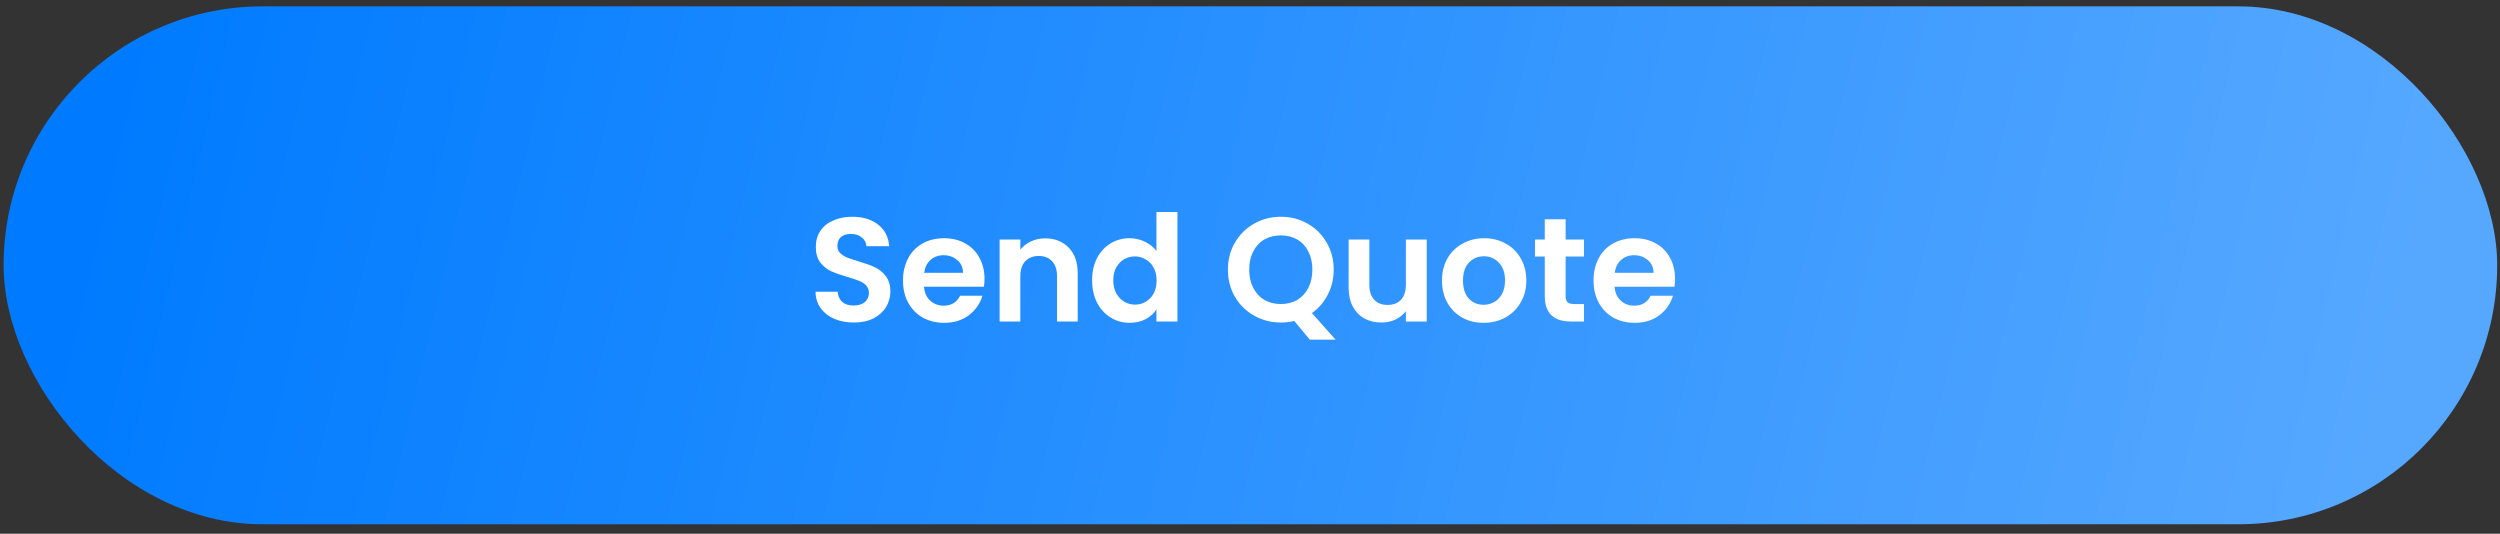 <svg width="178" height="38" viewBox="0 0 178 38" fill="none" xmlns="http://www.w3.org/2000/svg">
<rect x="0" y="0" width="178" height="38" fill="#333333" stroke="none"/>
<rect x="0.256" y="0.453" width="177.544" height="36.875" rx="18.438" fill="url(#paint0_linear_2_6148)"/>
<path d="M60.792 22.964C60.28 22.964 59.816 22.877 59.402 22.701C58.995 22.526 58.672 22.273 58.433 21.943C58.194 21.613 58.072 21.223 58.065 20.773H59.644C59.666 21.076 59.771 21.314 59.96 21.49C60.157 21.665 60.424 21.753 60.761 21.753C61.105 21.753 61.375 21.672 61.572 21.511C61.769 21.342 61.867 21.125 61.867 20.858C61.867 20.64 61.8 20.461 61.667 20.321C61.533 20.18 61.365 20.071 61.161 19.994C60.965 19.91 60.691 19.819 60.34 19.72C59.862 19.58 59.472 19.443 59.17 19.309C58.876 19.169 58.619 18.962 58.402 18.688C58.191 18.407 58.086 18.035 58.086 17.572C58.086 17.136 58.194 16.757 58.412 16.434C58.63 16.111 58.935 15.865 59.328 15.697C59.722 15.521 60.171 15.433 60.677 15.433C61.435 15.433 62.049 15.62 62.52 15.992C62.997 16.357 63.261 16.869 63.31 17.529H61.688C61.674 17.277 61.565 17.07 61.361 16.908C61.165 16.739 60.901 16.655 60.571 16.655C60.283 16.655 60.052 16.729 59.876 16.876C59.708 17.024 59.623 17.238 59.623 17.519C59.623 17.715 59.687 17.881 59.813 18.014C59.946 18.14 60.108 18.246 60.297 18.33C60.494 18.407 60.768 18.498 61.119 18.604C61.596 18.744 61.986 18.885 62.288 19.025C62.59 19.166 62.85 19.376 63.068 19.657C63.285 19.938 63.394 20.307 63.394 20.763C63.394 21.156 63.292 21.521 63.089 21.858C62.885 22.195 62.587 22.466 62.193 22.669C61.8 22.866 61.333 22.964 60.792 22.964ZM70.097 19.847C70.097 20.057 70.083 20.247 70.055 20.415H65.789C65.824 20.837 65.972 21.167 66.231 21.405C66.491 21.644 66.811 21.764 67.19 21.764C67.738 21.764 68.127 21.528 68.359 21.058H69.949C69.781 21.62 69.458 22.083 68.98 22.448C68.503 22.806 67.917 22.985 67.221 22.985C66.66 22.985 66.154 22.863 65.705 22.617C65.262 22.364 64.915 22.009 64.662 21.553C64.416 21.096 64.293 20.57 64.293 19.973C64.293 19.369 64.416 18.839 64.662 18.383C64.908 17.926 65.252 17.575 65.694 17.329C66.137 17.084 66.646 16.961 67.221 16.961C67.776 16.961 68.271 17.08 68.707 17.319C69.149 17.558 69.49 17.898 69.728 18.34C69.974 18.776 70.097 19.278 70.097 19.847ZM68.57 19.425C68.563 19.046 68.426 18.744 68.159 18.52C67.892 18.288 67.566 18.172 67.179 18.172C66.814 18.172 66.505 18.284 66.252 18.509C66.007 18.727 65.856 19.032 65.799 19.425H68.57ZM74.407 16.971C75.102 16.971 75.664 17.192 76.092 17.635C76.52 18.07 76.734 18.681 76.734 19.468V22.891H75.26V19.668C75.26 19.204 75.144 18.85 74.912 18.604C74.681 18.351 74.365 18.225 73.964 18.225C73.557 18.225 73.234 18.351 72.995 18.604C72.764 18.85 72.648 19.204 72.648 19.668V22.891H71.173V17.055H72.648V17.782C72.844 17.529 73.094 17.333 73.396 17.192C73.705 17.045 74.042 16.971 74.407 16.971ZM77.758 19.952C77.758 19.362 77.874 18.839 78.105 18.383C78.344 17.926 78.667 17.575 79.074 17.329C79.481 17.084 79.934 16.961 80.433 16.961C80.812 16.961 81.174 17.045 81.518 17.213C81.862 17.375 82.136 17.593 82.339 17.866V15.096H83.835V22.891H82.339V22.027C82.157 22.315 81.9 22.547 81.57 22.722C81.24 22.898 80.858 22.985 80.422 22.985C79.931 22.985 79.481 22.859 79.074 22.606C78.667 22.354 78.344 21.999 78.105 21.542C77.874 21.079 77.758 20.549 77.758 19.952ZM82.35 19.973C82.35 19.615 82.28 19.309 82.139 19.057C81.999 18.797 81.809 18.6 81.57 18.467C81.332 18.326 81.075 18.256 80.802 18.256C80.528 18.256 80.275 18.323 80.043 18.456C79.811 18.59 79.622 18.786 79.474 19.046C79.334 19.299 79.264 19.601 79.264 19.952C79.264 20.303 79.334 20.612 79.474 20.879C79.622 21.139 79.811 21.339 80.043 21.479C80.282 21.62 80.535 21.69 80.802 21.69C81.075 21.69 81.332 21.623 81.57 21.49C81.809 21.349 81.999 21.153 82.139 20.9C82.28 20.64 82.35 20.331 82.35 19.973ZM93.262 24.186L92.145 22.849C91.837 22.926 91.521 22.964 91.198 22.964C90.509 22.964 89.877 22.803 89.302 22.48C88.726 22.157 88.269 21.711 87.932 21.142C87.595 20.566 87.427 19.917 87.427 19.194C87.427 18.477 87.595 17.835 87.932 17.266C88.269 16.69 88.726 16.241 89.302 15.918C89.877 15.595 90.509 15.433 91.198 15.433C91.893 15.433 92.525 15.595 93.094 15.918C93.669 16.241 94.122 16.69 94.452 17.266C94.789 17.835 94.958 18.477 94.958 19.194C94.958 19.847 94.817 20.444 94.537 20.984C94.263 21.518 93.887 21.953 93.409 22.29L95.095 24.186H93.262ZM88.944 19.194C88.944 19.685 89.038 20.117 89.228 20.489C89.418 20.861 89.681 21.149 90.018 21.353C90.362 21.549 90.755 21.648 91.198 21.648C91.64 21.648 92.03 21.549 92.367 21.353C92.704 21.149 92.967 20.861 93.157 20.489C93.346 20.117 93.441 19.685 93.441 19.194C93.441 18.702 93.346 18.274 93.157 17.909C92.967 17.537 92.704 17.252 92.367 17.055C92.03 16.859 91.64 16.761 91.198 16.761C90.755 16.761 90.362 16.859 90.018 17.055C89.681 17.252 89.418 17.537 89.228 17.909C89.038 18.274 88.944 18.702 88.944 19.194ZM101.584 17.055V22.891H100.099V22.153C99.909 22.406 99.66 22.606 99.351 22.754C99.049 22.894 98.719 22.964 98.361 22.964C97.905 22.964 97.501 22.87 97.15 22.68C96.799 22.483 96.521 22.199 96.318 21.827C96.121 21.448 96.023 20.998 96.023 20.479V17.055H97.497V20.268C97.497 20.731 97.613 21.09 97.845 21.342C98.077 21.588 98.393 21.711 98.793 21.711C99.2 21.711 99.52 21.588 99.751 21.342C99.983 21.09 100.099 20.731 100.099 20.268V17.055H101.584ZM105.63 22.985C105.068 22.985 104.563 22.863 104.113 22.617C103.664 22.364 103.309 22.009 103.05 21.553C102.797 21.096 102.67 20.57 102.67 19.973C102.67 19.376 102.8 18.85 103.06 18.393C103.327 17.937 103.688 17.586 104.145 17.34C104.601 17.087 105.11 16.961 105.672 16.961C106.234 16.961 106.743 17.087 107.199 17.34C107.656 17.586 108.014 17.937 108.274 18.393C108.541 18.85 108.674 19.376 108.674 19.973C108.674 20.57 108.537 21.096 108.263 21.553C107.996 22.009 107.631 22.364 107.168 22.617C106.711 22.863 106.199 22.985 105.63 22.985ZM105.63 21.7C105.897 21.7 106.146 21.637 106.378 21.511C106.617 21.377 106.806 21.181 106.947 20.921C107.087 20.661 107.157 20.345 107.157 19.973C107.157 19.418 107.01 18.994 106.715 18.699C106.427 18.397 106.072 18.246 105.651 18.246C105.23 18.246 104.875 18.397 104.587 18.699C104.306 18.994 104.166 19.418 104.166 19.973C104.166 20.528 104.303 20.956 104.577 21.258C104.858 21.553 105.209 21.7 105.63 21.7ZM111.473 18.267V21.09C111.473 21.286 111.518 21.43 111.609 21.521C111.708 21.606 111.869 21.648 112.094 21.648H112.779V22.891H111.852C110.609 22.891 109.987 22.287 109.987 21.079V18.267H109.292V17.055H109.987V15.613H111.473V17.055H112.779V18.267H111.473ZM119.264 19.847C119.264 20.057 119.25 20.247 119.221 20.415H114.956C114.991 20.837 115.138 21.167 115.398 21.405C115.658 21.644 115.977 21.764 116.357 21.764C116.904 21.764 117.294 21.528 117.526 21.058H119.116C118.948 21.62 118.625 22.083 118.147 22.448C117.67 22.806 117.083 22.985 116.388 22.985C115.826 22.985 115.321 22.863 114.871 22.617C114.429 22.364 114.081 22.009 113.829 21.553C113.583 21.096 113.46 20.57 113.46 19.973C113.46 19.369 113.583 18.839 113.829 18.383C114.074 17.926 114.418 17.575 114.861 17.329C115.303 17.084 115.812 16.961 116.388 16.961C116.943 16.961 117.438 17.08 117.873 17.319C118.316 17.558 118.656 17.898 118.895 18.34C119.141 18.776 119.264 19.278 119.264 19.847ZM117.736 19.425C117.729 19.046 117.592 18.744 117.326 18.52C117.059 18.288 116.732 18.172 116.346 18.172C115.981 18.172 115.672 18.284 115.419 18.509C115.173 18.727 115.022 19.032 114.966 19.425H117.736Z" fill="white"/>
<defs>
<linearGradient id="paint0_linear_2_6148" x1="9.513" y1="2.502" x2="166.918" y2="39.721" gradientUnits="userSpaceOnUse">
<stop stop-color="#007BFF"/>
<stop offset="1" stop-color="#56A8FF"/>
</linearGradient>
</defs>
</svg>
